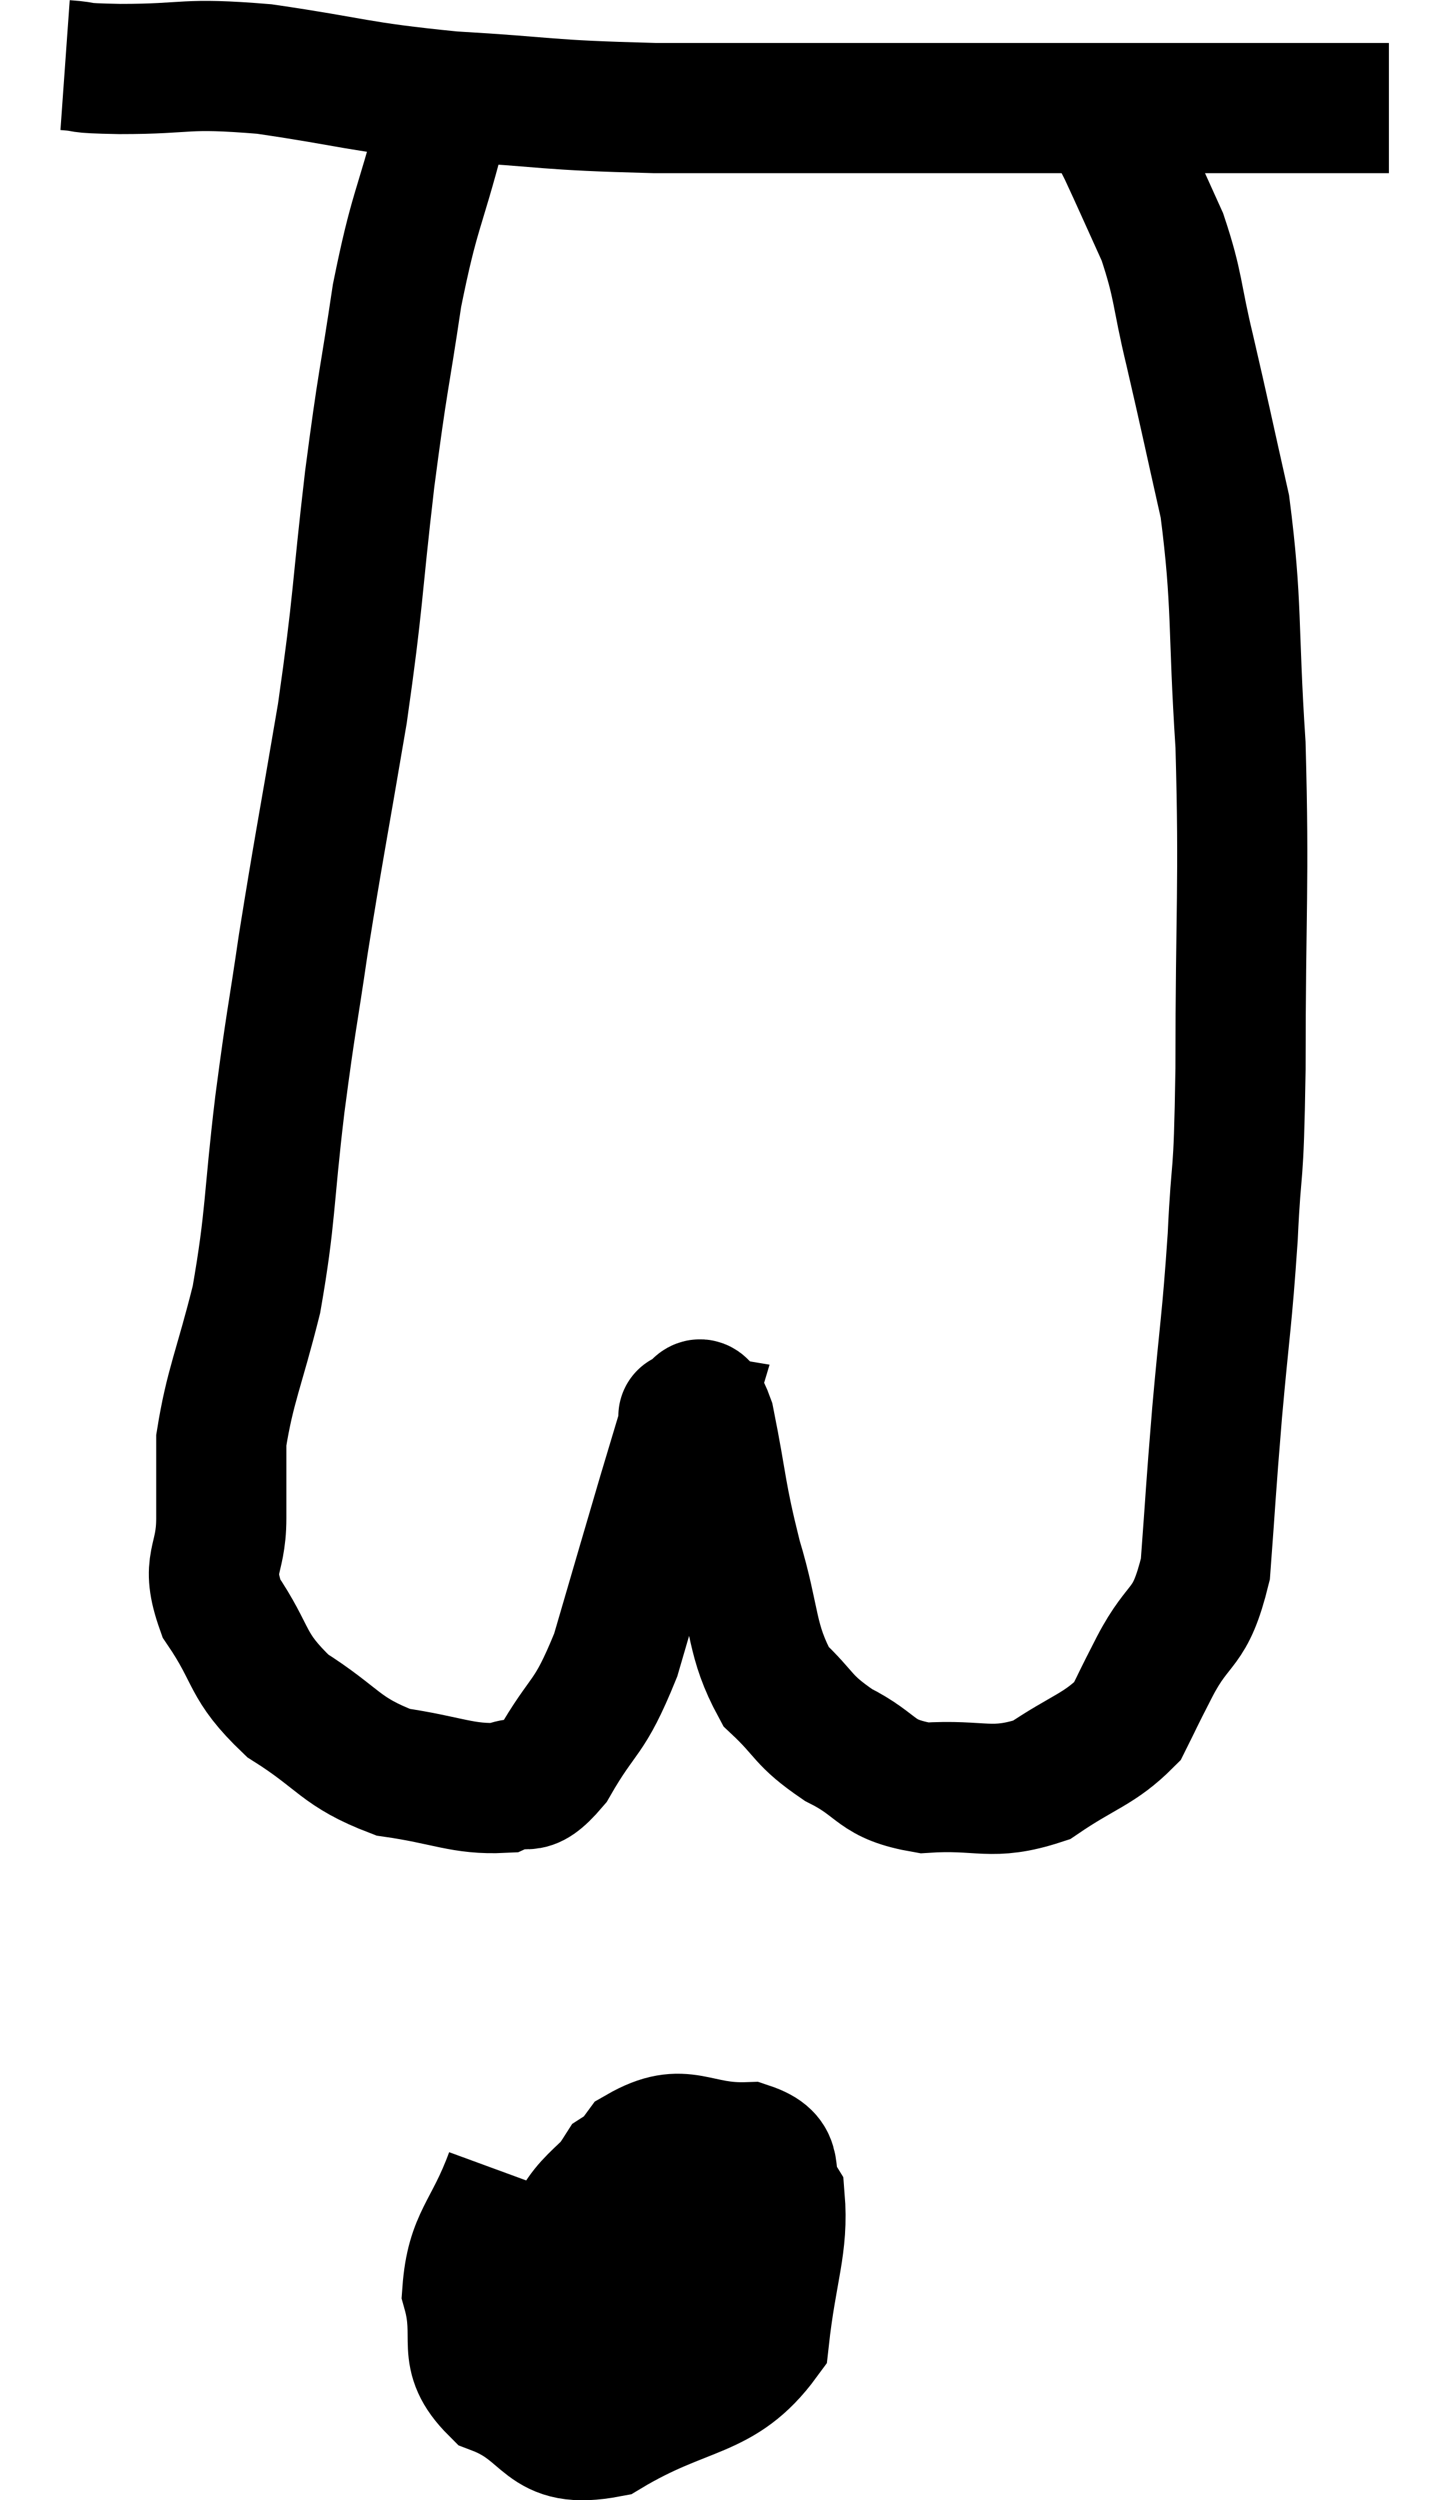 <svg xmlns="http://www.w3.org/2000/svg" viewBox="13.1 4.34 22.34 38.402" width="22.34" height="38.402"><path d="M 14.1 5.34 C 14.52 5.37, 14.175 5.385, 14.94 5.4 C 16.05 5.4, 15.885 5.295, 17.16 5.4 C 18.6 5.61, 18.54 5.67, 20.04 5.82 C 21.6 5.91, 21.405 5.955, 23.16 6 C 25.11 6, 25.395 6, 27.06 6 C 28.44 6, 28.665 6, 29.82 6 C 30.75 6, 30.84 6, 31.68 6 C 32.43 6, 32.685 6, 33.18 6 C 33.42 6, 33.42 6, 33.66 6 C 33.9 6, 33.945 6, 34.14 6 L 34.44 6" fill="none" stroke="black" stroke-width="2"></path><path d="M 19.8 5.58 C 19.83 5.97, 20.01 5.535, 19.86 6.36 C 19.53 7.62, 19.47 7.545, 19.2 8.88 C 18.99 10.29, 18.99 10.095, 18.78 11.7 C 18.57 13.5, 18.615 13.515, 18.36 15.3 C 18.06 17.07, 18 17.34, 17.76 18.84 C 17.58 20.07, 17.58 19.935, 17.4 21.3 C 17.22 22.8, 17.265 23.01, 17.04 24.3 C 16.77 25.38, 16.635 25.62, 16.5 26.46 C 16.5 27.06, 16.5 27.015, 16.5 27.66 C 16.5 28.35, 16.245 28.32, 16.5 29.04 C 17.01 29.79, 16.86 29.91, 17.52 30.54 C 18.33 31.05, 18.315 31.245, 19.14 31.56 C 19.98 31.68, 20.205 31.83, 20.82 31.8 C 21.21 31.62, 21.165 31.95, 21.6 31.44 C 22.08 30.6, 22.14 30.795, 22.56 29.76 C 22.92 28.53, 23.01 28.215, 23.28 27.3 C 23.46 26.7, 23.55 26.4, 23.64 26.1 C 23.64 26.1, 23.55 26.085, 23.64 26.1 C 23.82 26.13, 23.805 25.62, 24 26.16 C 24.21 27.21, 24.165 27.24, 24.42 28.26 C 24.72 29.25, 24.63 29.52, 25.02 30.24 C 25.5 30.69, 25.41 30.75, 25.98 31.14 C 26.64 31.47, 26.52 31.665, 27.3 31.8 C 28.2 31.74, 28.32 31.935, 29.1 31.68 C 29.76 31.23, 29.985 31.215, 30.42 30.78 C 30.63 30.36, 30.54 30.525, 30.84 29.94 C 31.23 29.19, 31.38 29.415, 31.62 28.44 C 31.71 27.24, 31.695 27.315, 31.8 26.04 C 31.92 24.69, 31.95 24.66, 32.04 23.34 C 32.1 22.05, 32.13 22.65, 32.16 20.76 C 32.16 18.27, 32.22 17.94, 32.16 15.78 C 32.04 13.95, 32.115 13.635, 31.92 12.12 C 31.65 10.92, 31.62 10.755, 31.38 9.72 C 31.17 8.85, 31.215 8.745, 30.96 7.98 C 30.66 7.32, 30.57 7.11, 30.36 6.66 C 30.24 6.42, 30.195 6.345, 30.12 6.18 C 30.09 6.09, 30.075 6.045, 30.06 6 C 30.06 6, 30.06 6, 30.06 6 L 30.06 6" fill="none" stroke="black" stroke-width="2"></path><path d="M 20.94 37.74 C 20.61 38.64, 20.34 38.715, 20.28 39.54 C 20.49 40.29, 20.16 40.5, 20.7 41.04 C 21.57 41.37, 21.405 41.895, 22.44 41.7 C 23.64 40.98, 24.18 41.16, 24.84 40.26 C 24.96 39.18, 25.14 38.835, 25.08 38.1 C 24.84 37.71, 25.14 37.5, 24.6 37.32 C 23.76 37.35, 23.625 36.975, 22.92 37.38 C 22.35 38.16, 22.02 38.085, 21.78 38.94 C 21.87 39.87, 21.795 40.215, 21.96 40.8 C 22.2 41.04, 22.14 41.22, 22.44 41.28 C 22.8 41.16, 22.935 41.52, 23.16 41.04 C 23.25 40.2, 23.31 40.14, 23.34 39.36 C 23.31 38.64, 23.46 38.34, 23.28 37.92 C 22.95 37.8, 22.965 37.455, 22.62 37.68 C 22.26 38.25, 22.11 38.1, 21.9 38.82 C 21.84 39.69, 21.555 40.005, 21.78 40.56 C 22.29 40.8, 22.365 41.04, 22.8 41.04 C 23.16 40.8, 23.31 40.89, 23.52 40.56 C 23.58 40.14, 23.61 39.93, 23.64 39.72 L 23.64 39.72" fill="none" stroke="black" stroke-width="2"></path></svg>